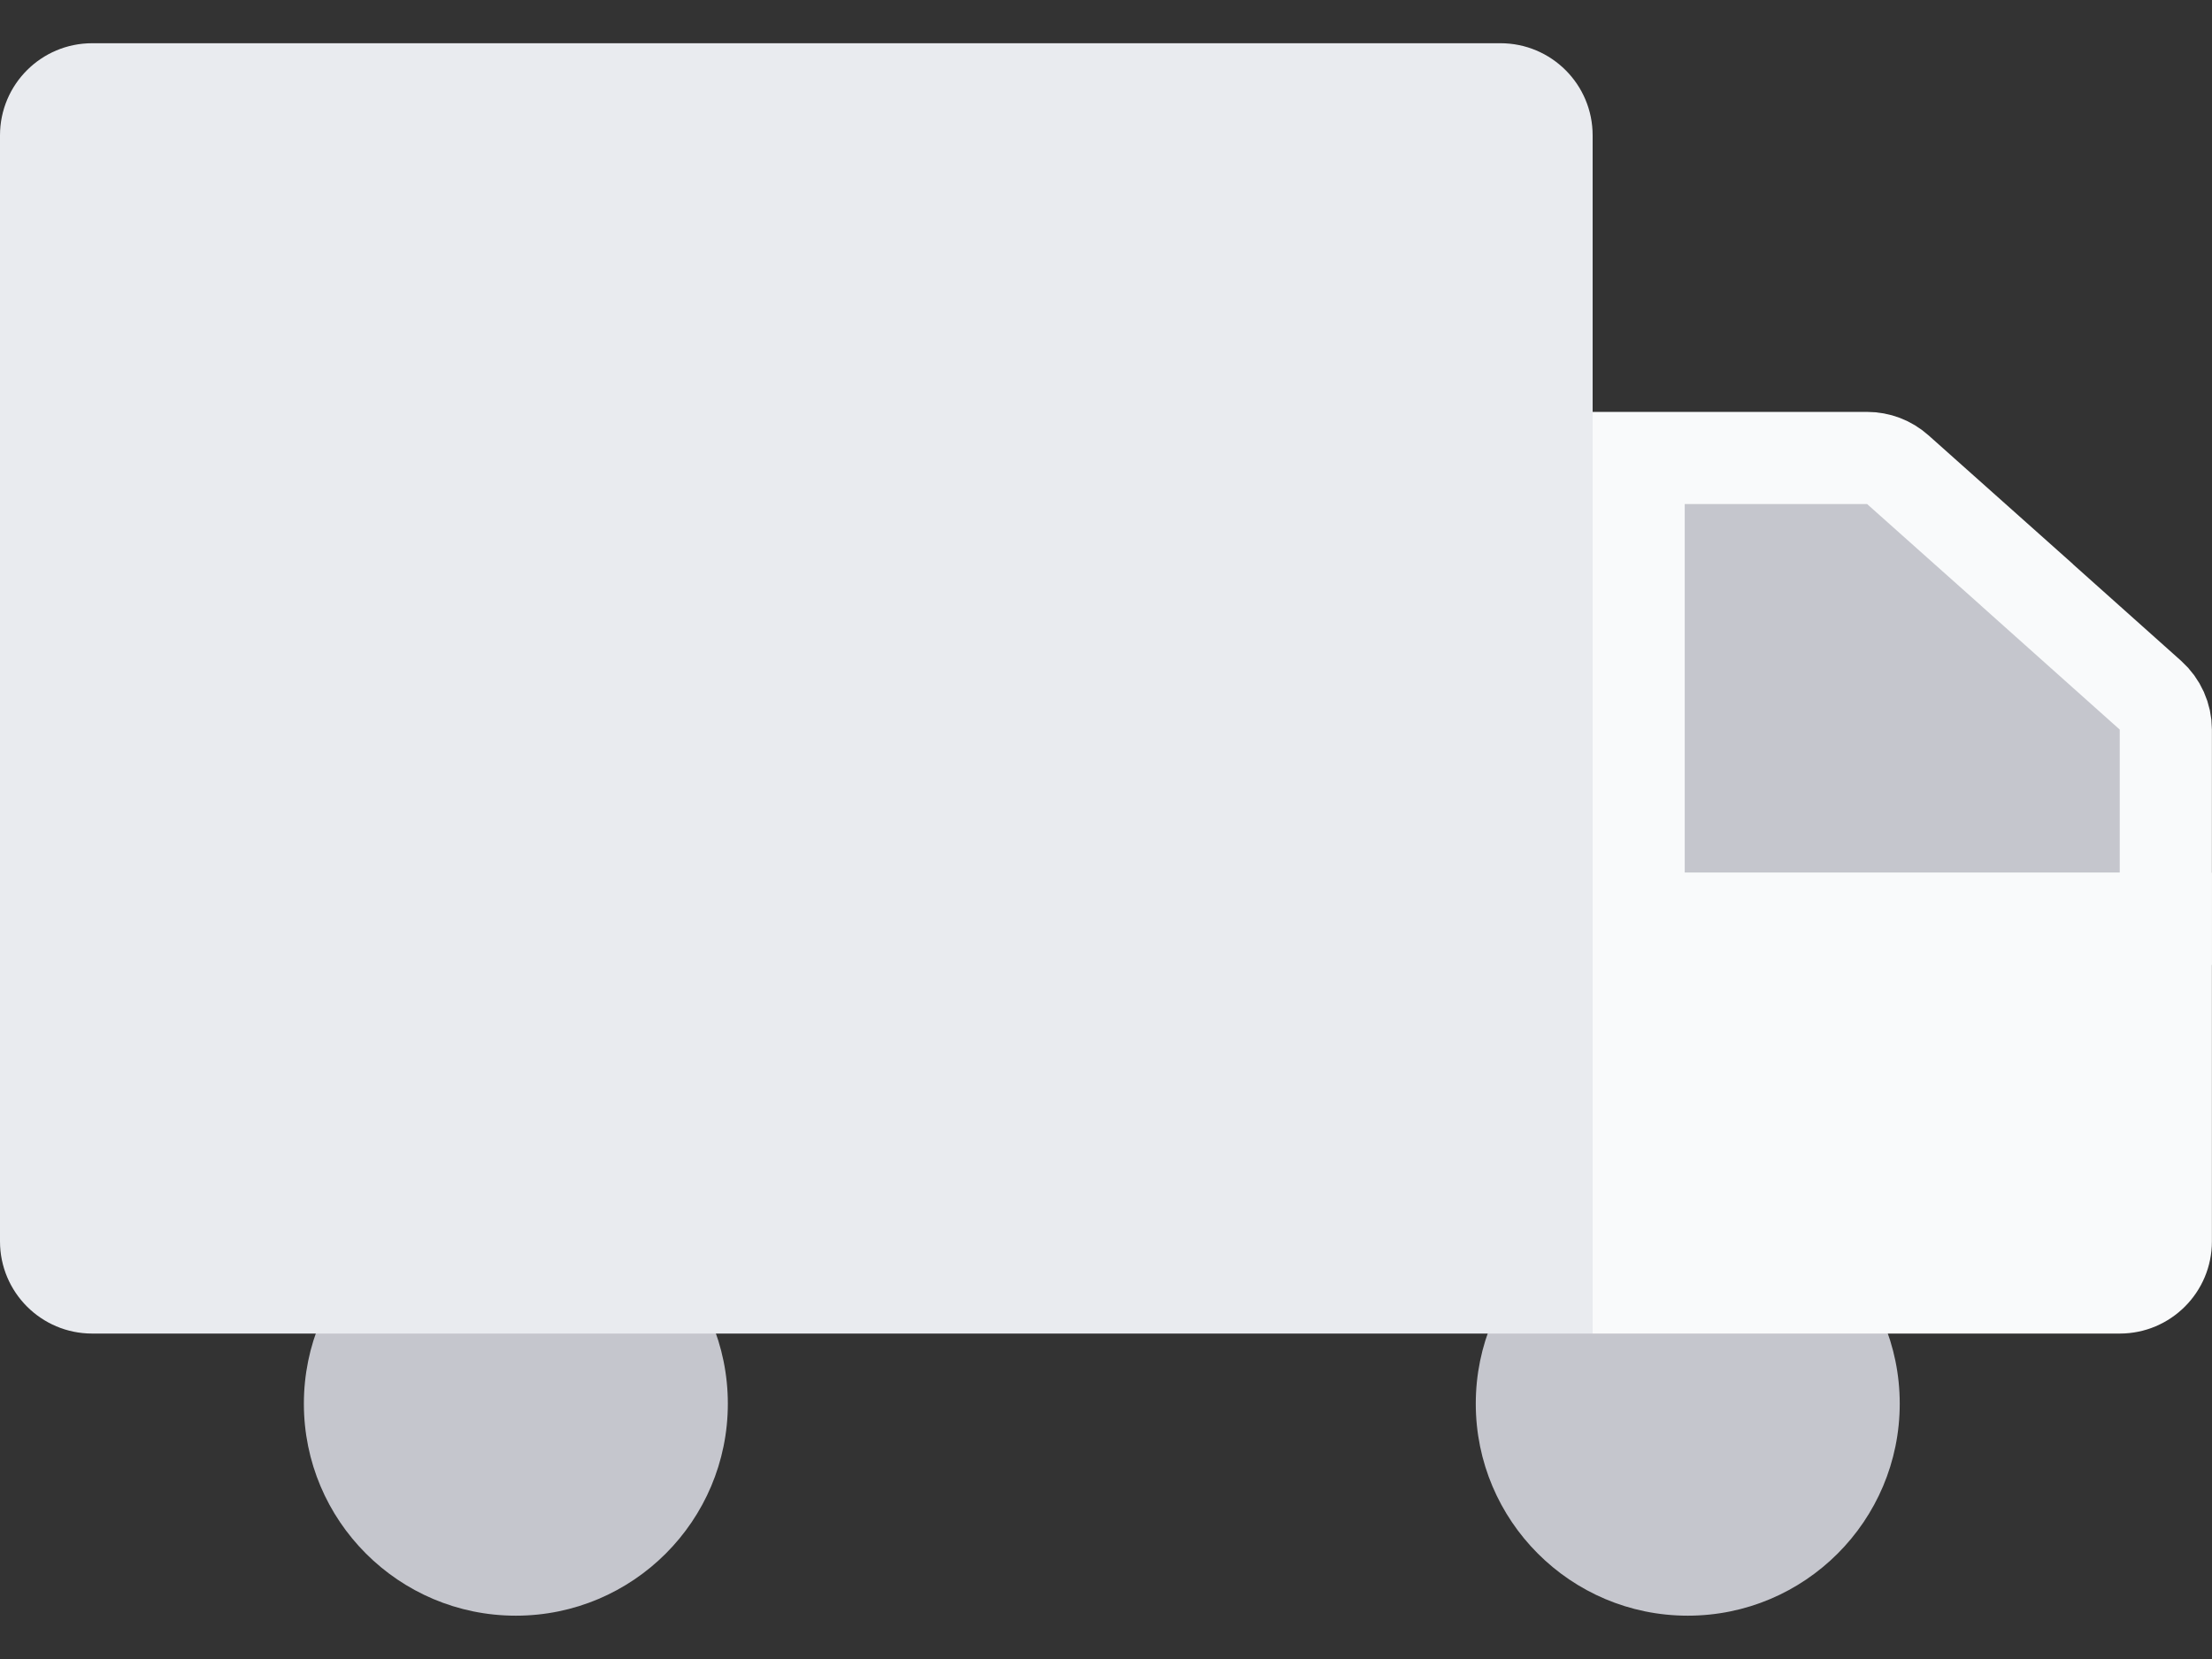 <svg width="24" height="18" viewBox="0 0 24 18" fill="none" xmlns="http://www.w3.org/2000/svg">
<rect x="0" y="0" width="24" height="18" fill="#333333" stroke="none"/>
<circle cx="5.597" cy="15.23" r="2.3" fill="#C5C6CD"/>
<circle cx="18.312" cy="15.23" r="2.3" fill="#C5C6CD"/>
<path d="M20.258 4.969C20.381 4.969 20.499 5.014 20.591 5.096L21.991 6.344V6.345L23.332 7.543C23.438 7.638 23.499 7.774 23.499 7.916V9.969H17.779V4.969H20.258Z" fill="#C5C6CD" stroke="#F9FAFB"/>
<path d="M17.279 9.469H23.999V13.469C23.999 14.021 23.552 14.469 22.999 14.469H17.279V9.469Z" fill="#F9FAFB"/>
<path d="M0 1.469C0 0.916 0.448 0.469 1 0.469H16.28C16.832 0.469 17.28 0.916 17.28 1.469V14.469H1C0.448 14.469 0 14.021 0 13.469V1.469Z" fill="#E9EBEF"/>
</svg>
